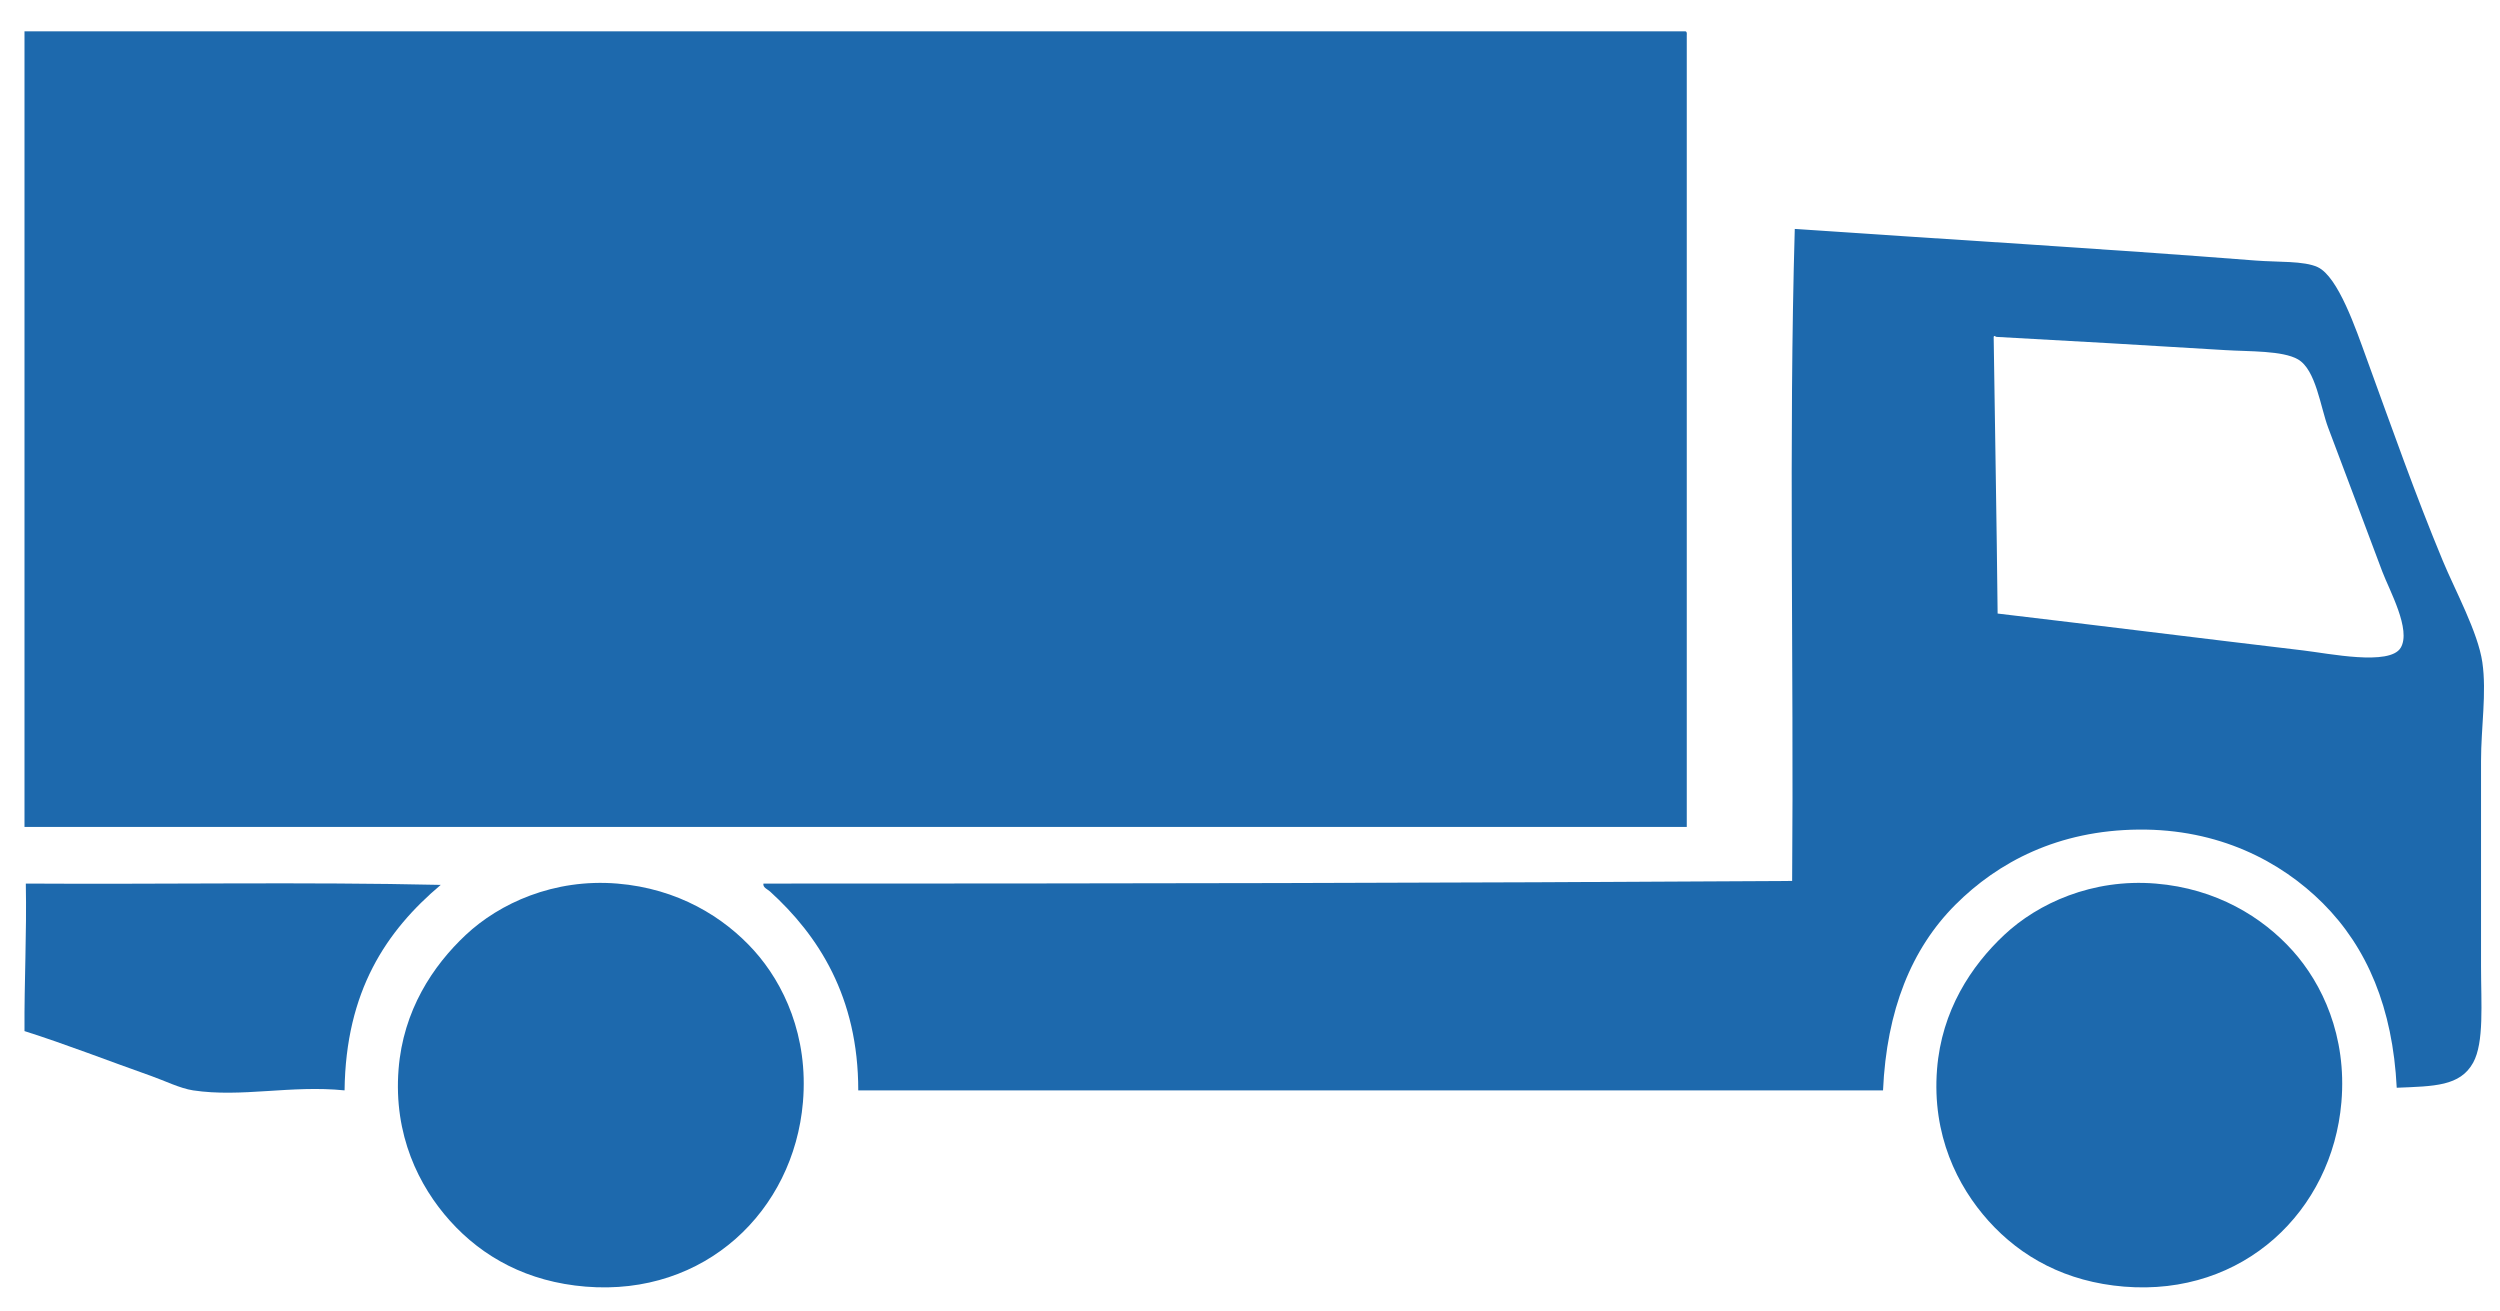 <?xml version="1.0" encoding="utf-8"?>
<!-- Generator: Adobe Illustrator 16.0.2, SVG Export Plug-In . SVG Version: 6.00 Build 0)  -->
<!DOCTYPE svg PUBLIC "-//W3C//DTD SVG 1.1//EN" "http://www.w3.org/Graphics/SVG/1.1/DTD/svg11.dtd">
<svg version="1.1" id="Calque_1" xmlns="http://www.w3.org/2000/svg" xmlns:xlink="http://www.w3.org/1999/xlink" x="0px" y="0px"
	 width="717.445px" height="376.14px" viewBox="0 0 717.445 376.14" enable-background="new 0 0 717.445 376.14"
	 xml:space="preserve">
<g>
	<g>
		<path fill="#1D69AD" d="M483.687,9C324.798,9,165.918,9,7.029,9c0,76.105,0,152.207,0,228.312c159.008,0,318.031,0,477.037,0
			c0-75.728,0-151.449,0-227.178C484.099,9.598,484.128,9.064,483.687,9z"/>
		<path fill="#1D69AD" d="M647.361,74.772c6.314,0.494,13.859,0.052,17.768,1.89c5.891,2.77,10.971,17.807,13.986,26.082
			c7.73,21.219,13.842,38.723,21.924,58.212c3.504,8.451,10.086,20.465,11.34,29.105c1.268,8.744-0.377,18.666-0.377,28.352
			c0,19.759,0,38.494,0,58.968c0,10.573,0.934,21.8-2.27,27.595c-3.736,6.76-11.186,6.742-21.924,7.182
			c-1.137-22.897-8.488-40.241-21.168-52.92c-12.158-12.156-30.021-21.381-52.92-21.168c-23.113,0.215-40.33,9.334-52.543,21.545
			c-12.656,12.658-19.758,30.295-20.789,53.299c-98.031,0-196.055,0-294.086,0c0.023-26.856-11.49-44.501-25.325-57.078
			c-0.668-0.606-2.113-1.144-1.891-2.269c98.666,0.006,197.179-0.137,295.22-0.756c0.5-62.257-1.004-126.311,0.756-187.111
			C558.9,68.708,603.125,71.313,647.361,74.772z M572.14,96.696c0.367,26.471,0.863,52.813,1.133,79.38
			c28.734,3.385,57.822,7.044,87.697,10.584c7.328,0.869,24.816,4.491,27.971-0.756c3.105-5.165-3.236-16.474-5.291-21.924
			c-5.803-15.397-9.617-25.678-15.498-41.202c-2.24-5.917-3.512-16.677-8.693-19.656c-4.414-2.537-13.896-2.218-20.789-2.646
			c-22.148-1.375-44.053-2.611-65.396-3.78C572.626,96.776,572.294,96.052,572.14,96.696z"/>
		<path fill="#1D69AD" d="M618.634,253.565c-18.195-1.492-33.799,5.672-43.471,14.742c-9.449,8.862-17.959,21.68-19.277,38.557
			c-1.475,18.855,5.834,33.541,14.742,43.471c9.418,10.496,22.314,17.535,38.934,18.898c34.287,2.816,59.711-21.723,62.369-52.92
			c1.625-19.063-5.574-34.096-13.986-43.47C649.287,263.192,636.037,254.995,618.634,253.565z"/>
		<path fill="#1D69AD" d="M177.128,253.565c-18.195-1.492-33.797,5.672-43.47,14.742c-9.45,8.862-17.958,21.68-19.278,38.557
			c-1.475,18.855,5.834,33.541,14.742,43.471c9.418,10.496,22.315,17.535,38.934,18.898c34.286,2.816,59.711-21.723,62.37-52.92
			c1.625-19.063-5.575-34.096-13.985-43.47C207.78,263.192,194.53,254.995,177.128,253.565z"/>
		<path fill="#1D69AD" d="M126.478,253.944c-38.934-0.883-79.507-0.127-119.07-0.379c0.286,14.524-0.467,28.011-0.378,42.336
			c11.713,3.704,24.345,8.641,36.288,12.854c3.941,1.391,8.355,3.594,12.096,4.158c13.914,2.098,28.005-1.555,43.47,0
			C99.223,284.399,110.839,267.161,126.478,253.944z"/>
	</g>
</g>
</svg>
